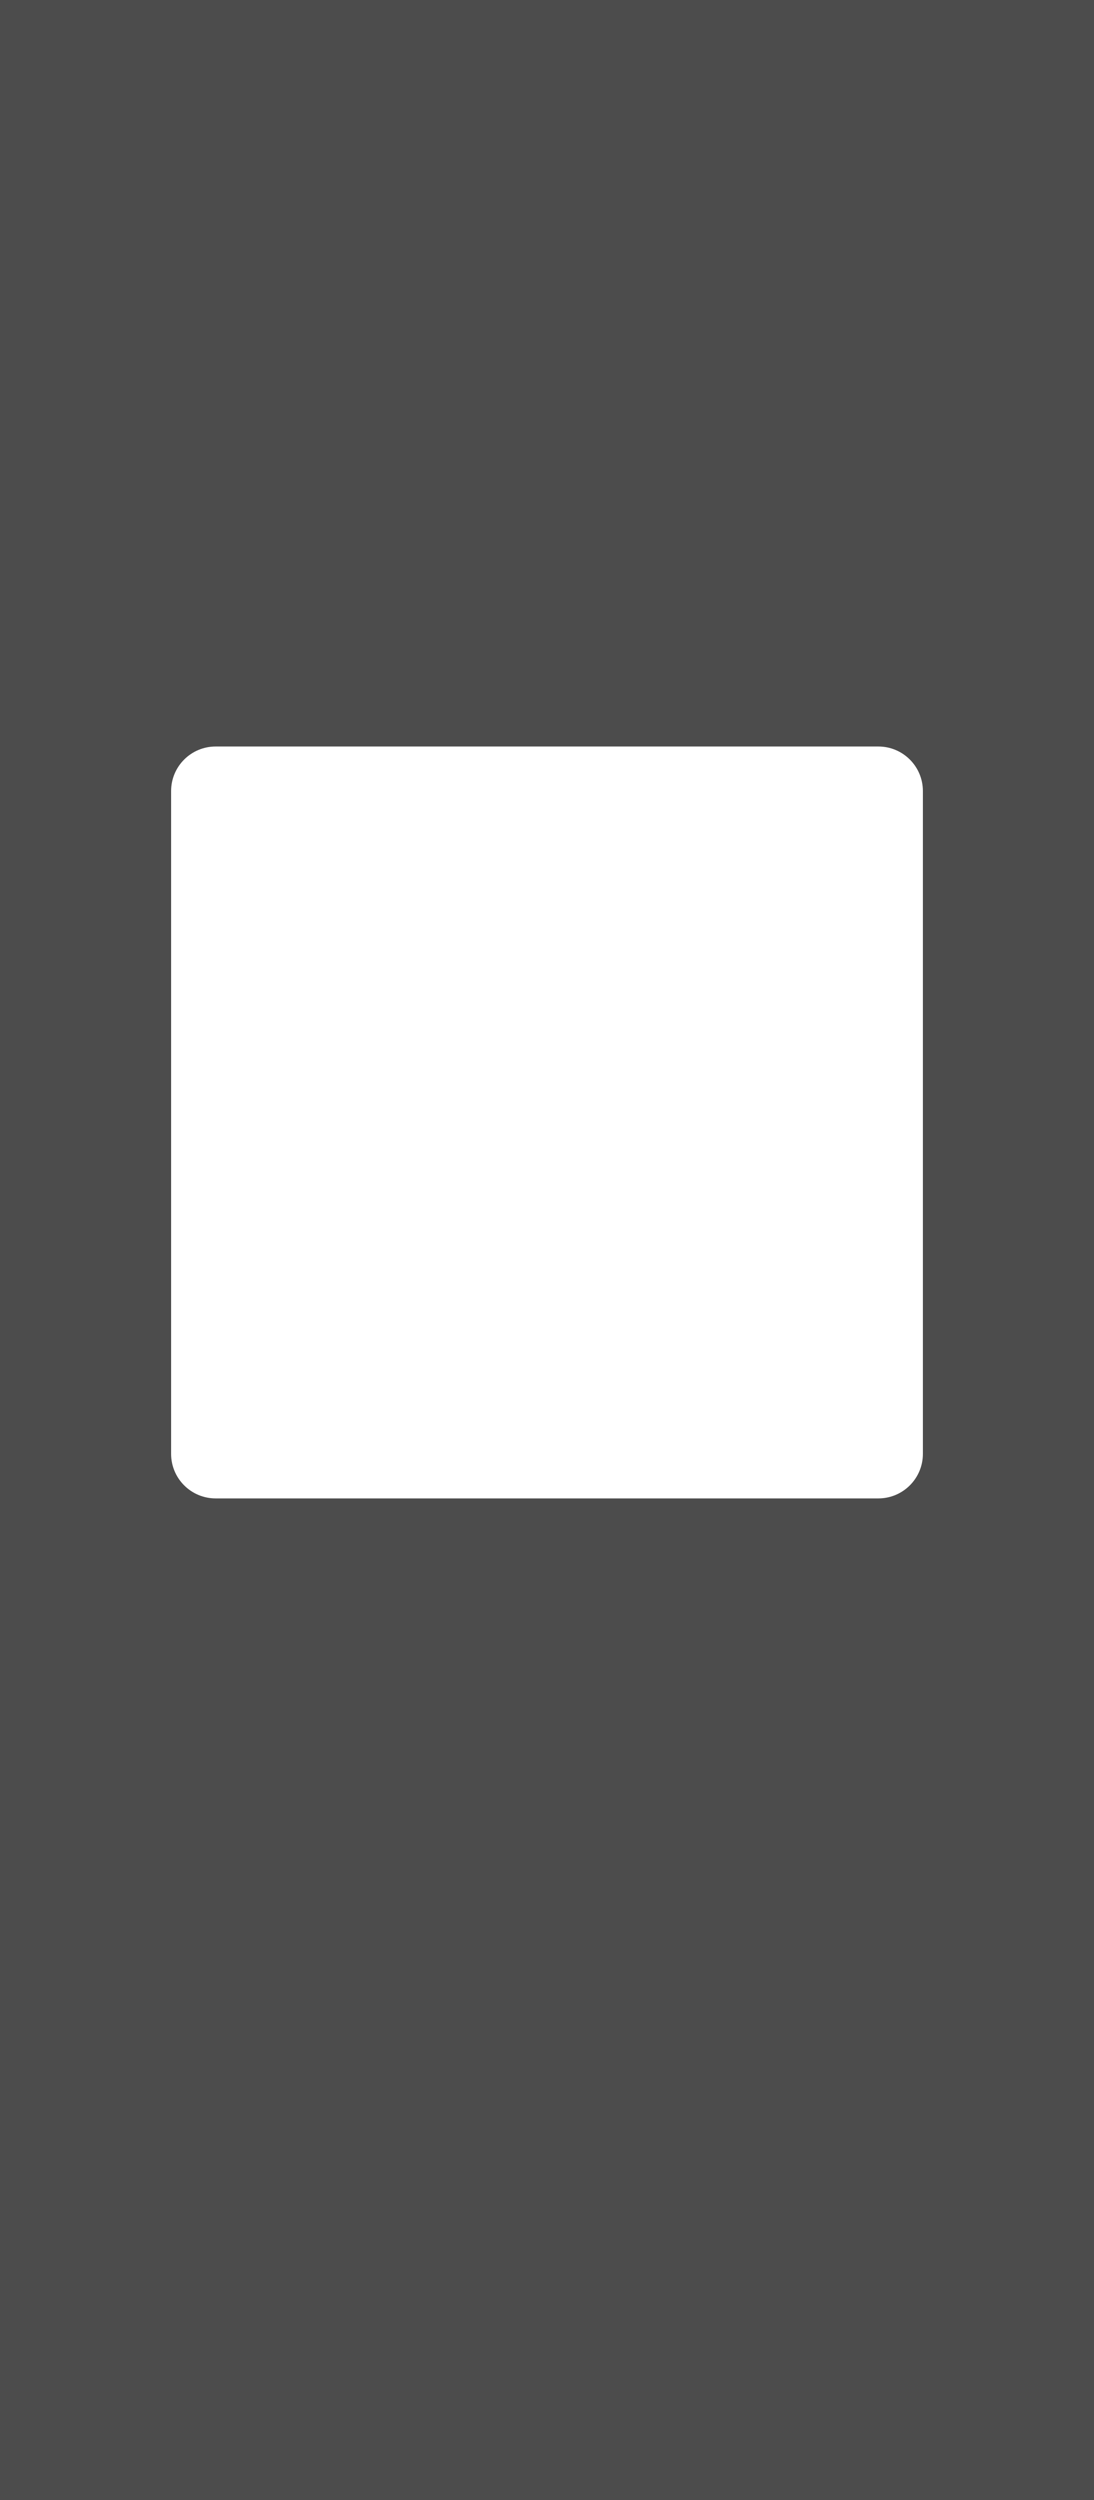 <svg width="393" height="898" viewBox="0 0 393 898" fill="none" xmlns="http://www.w3.org/2000/svg">
<g filter="url(#filter0_b_74_2281)">
<path fill-rule="evenodd" clip-rule="evenodd" d="M393 0H0V898H393V0ZM77.469 268.123C68.633 268.123 61.469 275.287 61.469 284.123V522.185C61.469 531.021 68.633 538.185 77.469 538.185H315.531C324.367 538.185 331.531 531.021 331.531 522.185V284.123C331.531 275.287 324.367 268.123 315.531 268.123H77.469Z" fill="black" fill-opacity="0.7"/>
</g>
<defs>
<filter id="filter0_b_74_2281" x="-8" y="-8" width="409" height="914" filterUnits="userSpaceOnUse" color-interpolation-filters="sRGB">
<feFlood flood-opacity="0" result="BackgroundImageFix"/>
<feGaussianBlur in="BackgroundImageFix" stdDeviation="4"/>
<feComposite in2="SourceAlpha" operator="in" result="effect1_backgroundBlur_74_2281"/>
<feBlend mode="normal" in="SourceGraphic" in2="effect1_backgroundBlur_74_2281" result="shape"/>
</filter>
</defs>
</svg>
